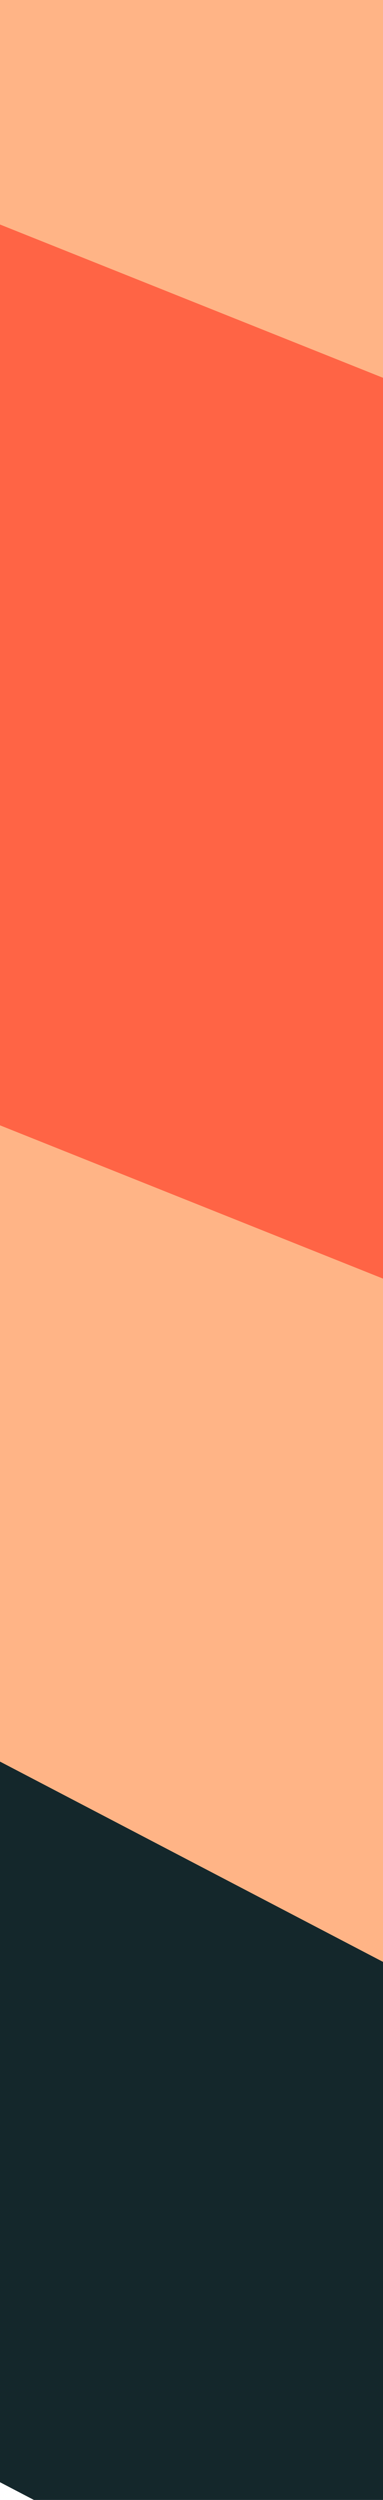 <svg width="1440" height="9388" viewBox="0 0 1440 9388" fill="none" xmlns="http://www.w3.org/2000/svg">
<rect width="1440" height="8266" fill="#FFB486"/>
<rect x="-270.466" y="6474" width="2939.03" height="2398.68" transform="rotate(27.579 -270.466 6474)" fill="#14272B"/>
<rect x="-126.849" y="792.396" width="3366.11" height="3141.16" transform="rotate(21.789 -126.849 792.396)" fill="#FF6445"/>
</svg>

